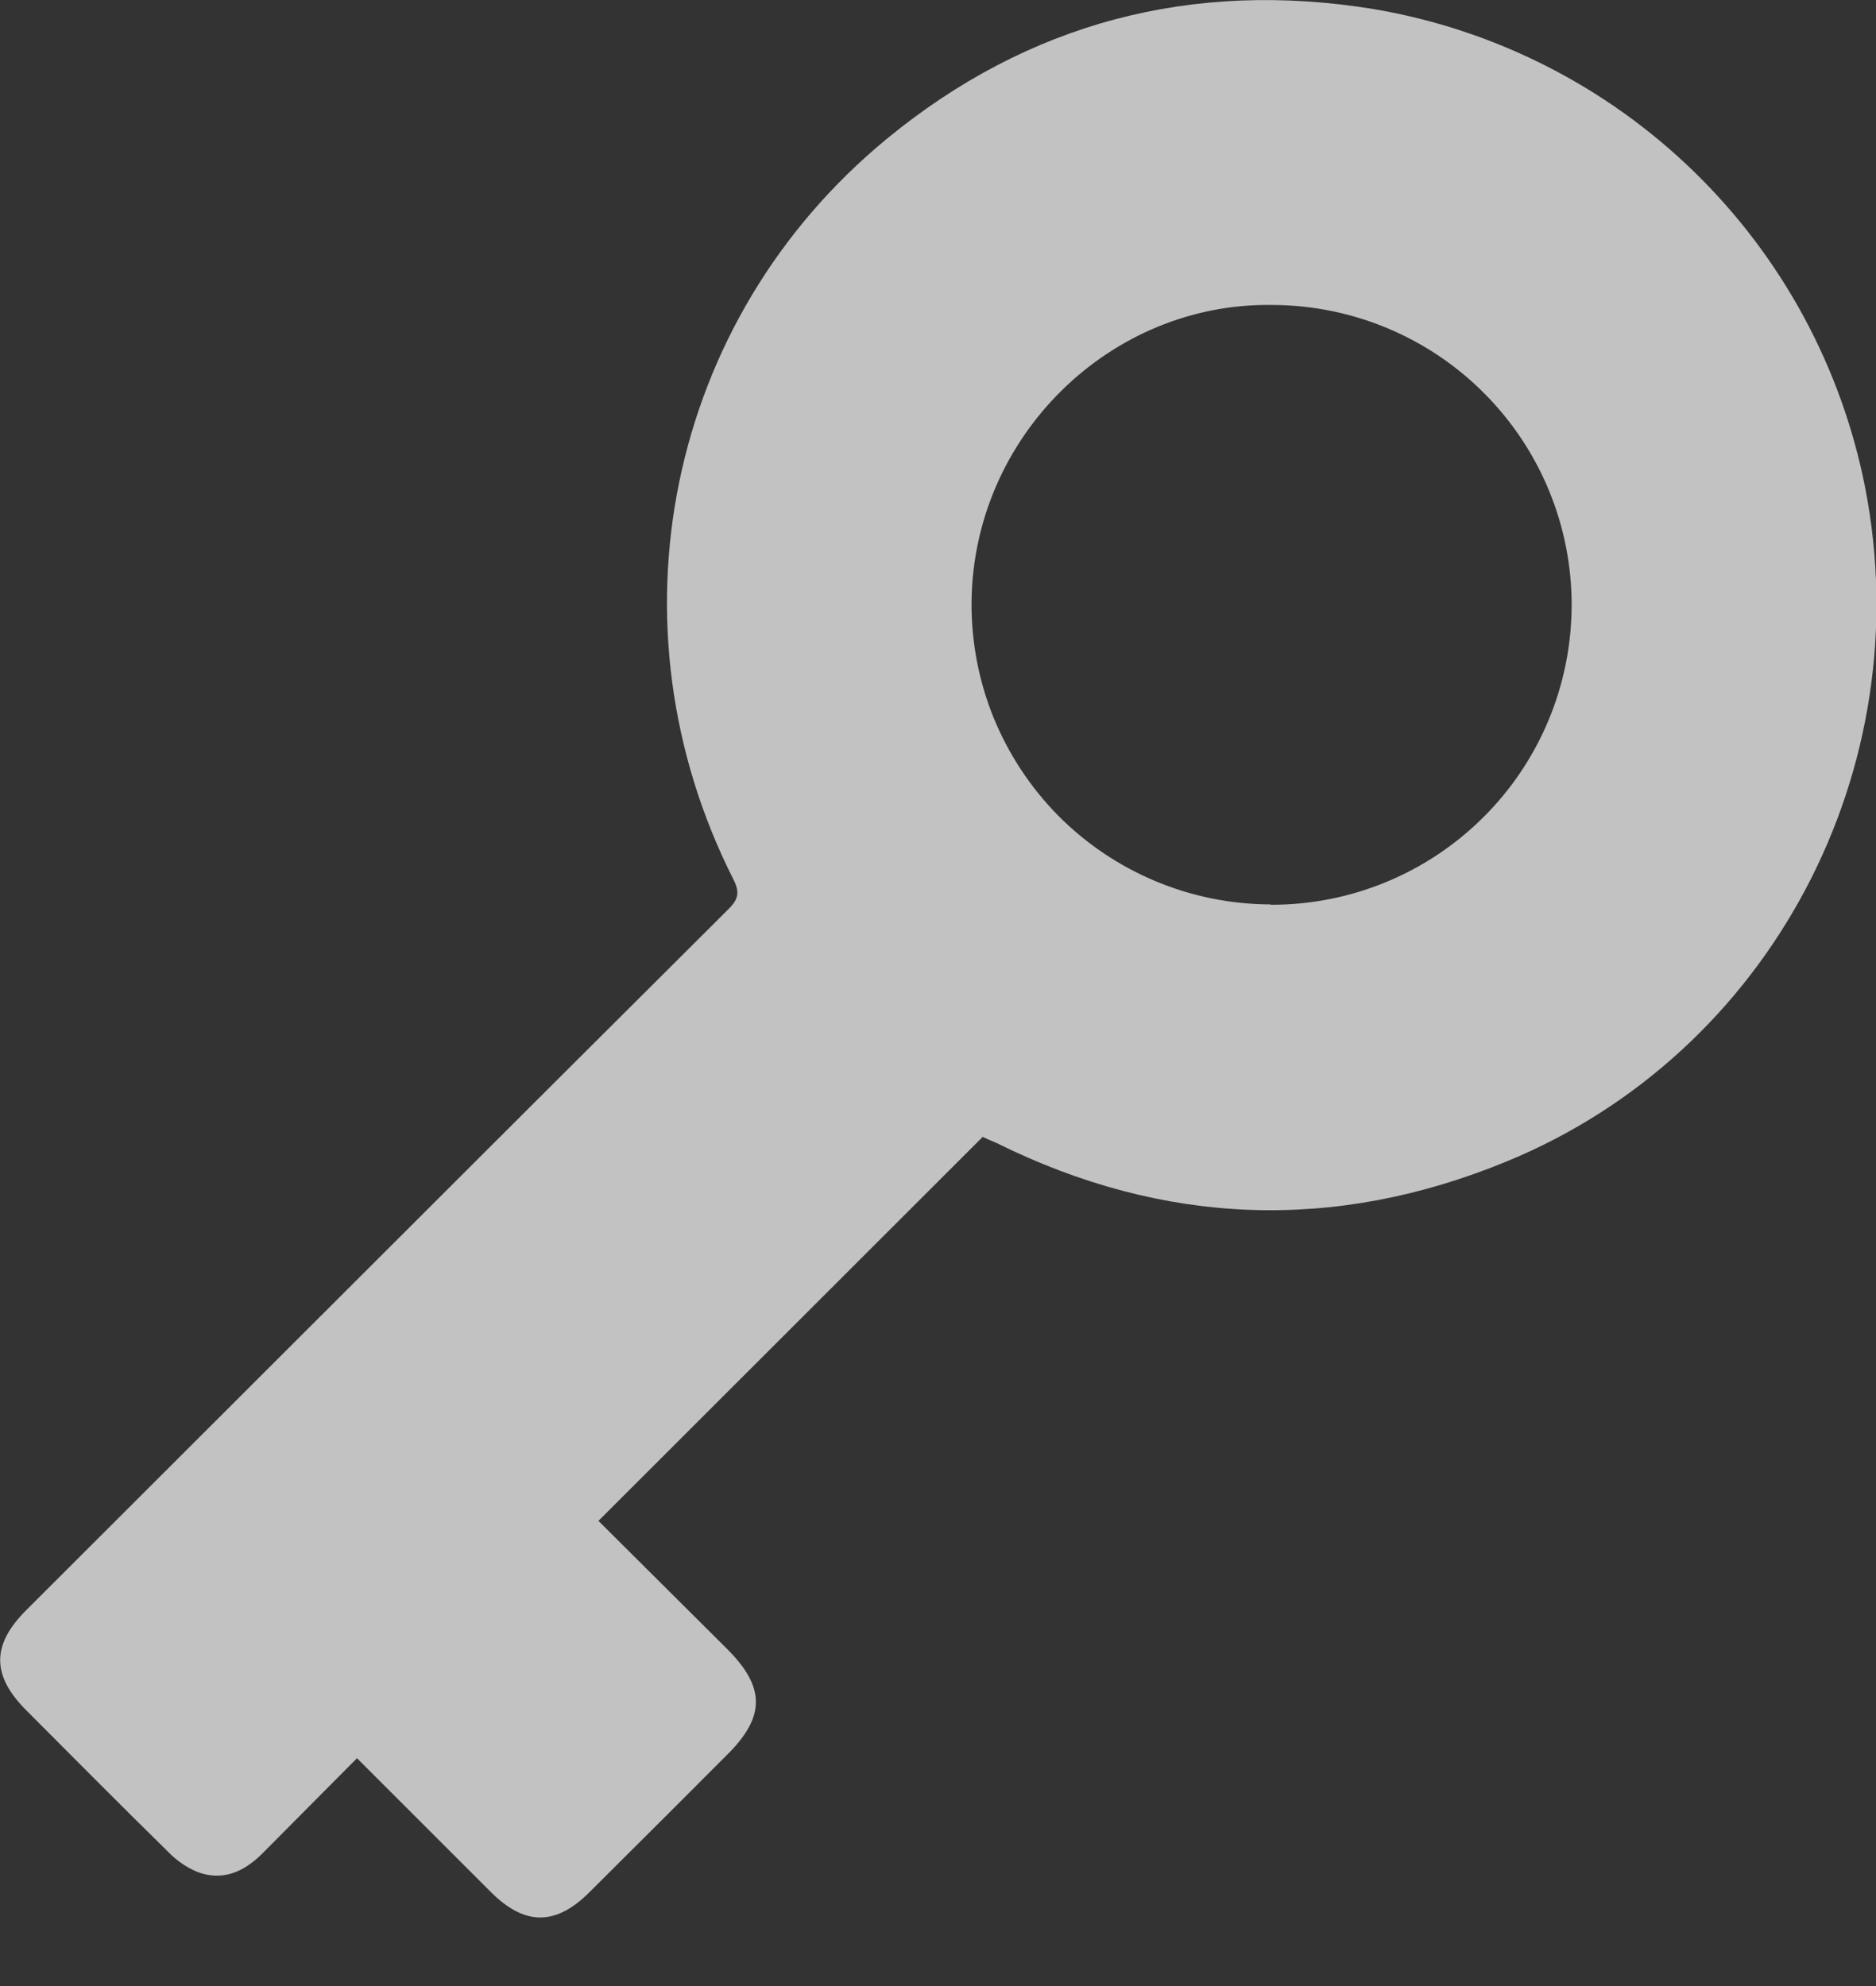 <svg width="17" height="18" viewBox="0 0 17 18" fill="none" xmlns="http://www.w3.org/2000/svg">
<rect x="0" y="0" width="17" height="18" fill="#333333" stroke="none"/>
<path d="M8.905 10.304L5.423 13.784C5.806 14.165 6.199 14.556 6.591 14.947C6.936 15.293 6.936 15.558 6.591 15.902C6.175 16.319 5.759 16.734 5.342 17.149C5.035 17.456 4.755 17.454 4.449 17.149L3.235 15.935L2.382 16.794C2.215 16.963 2.019 17.054 1.786 16.965C1.688 16.923 1.599 16.862 1.525 16.785C1.093 16.361 0.667 15.931 0.239 15.502C-0.076 15.187 -0.078 14.909 0.236 14.595L3.441 11.393C4.493 10.341 5.546 9.291 6.6 8.241C6.691 8.151 6.706 8.088 6.646 7.97C5.48 5.665 6.042 2.9 8.034 1.26C9.317 0.204 10.805 -0.185 12.446 0.082C13.541 0.267 14.553 0.78 15.349 1.554C16.145 2.328 16.686 3.326 16.901 4.416C17.401 6.966 16.047 9.542 13.654 10.526C12.097 11.168 10.546 11.111 9.03 10.359C8.983 10.339 8.936 10.319 8.905 10.304ZM11.513 8.2C12.234 8.203 12.926 7.919 13.438 7.411C13.95 6.904 14.239 6.213 14.242 5.493C14.245 4.772 13.961 4.079 13.453 3.568C12.946 3.056 12.255 2.767 11.535 2.764C10.06 2.738 8.819 3.957 8.804 5.454C8.801 5.813 8.868 6.168 9.002 6.5C9.137 6.832 9.336 7.135 9.587 7.39C9.839 7.645 10.139 7.847 10.47 7.986C10.8 8.124 11.155 8.196 11.513 8.197V8.2Z" fill="white" fill-opacity="0.7"/>
</svg>
